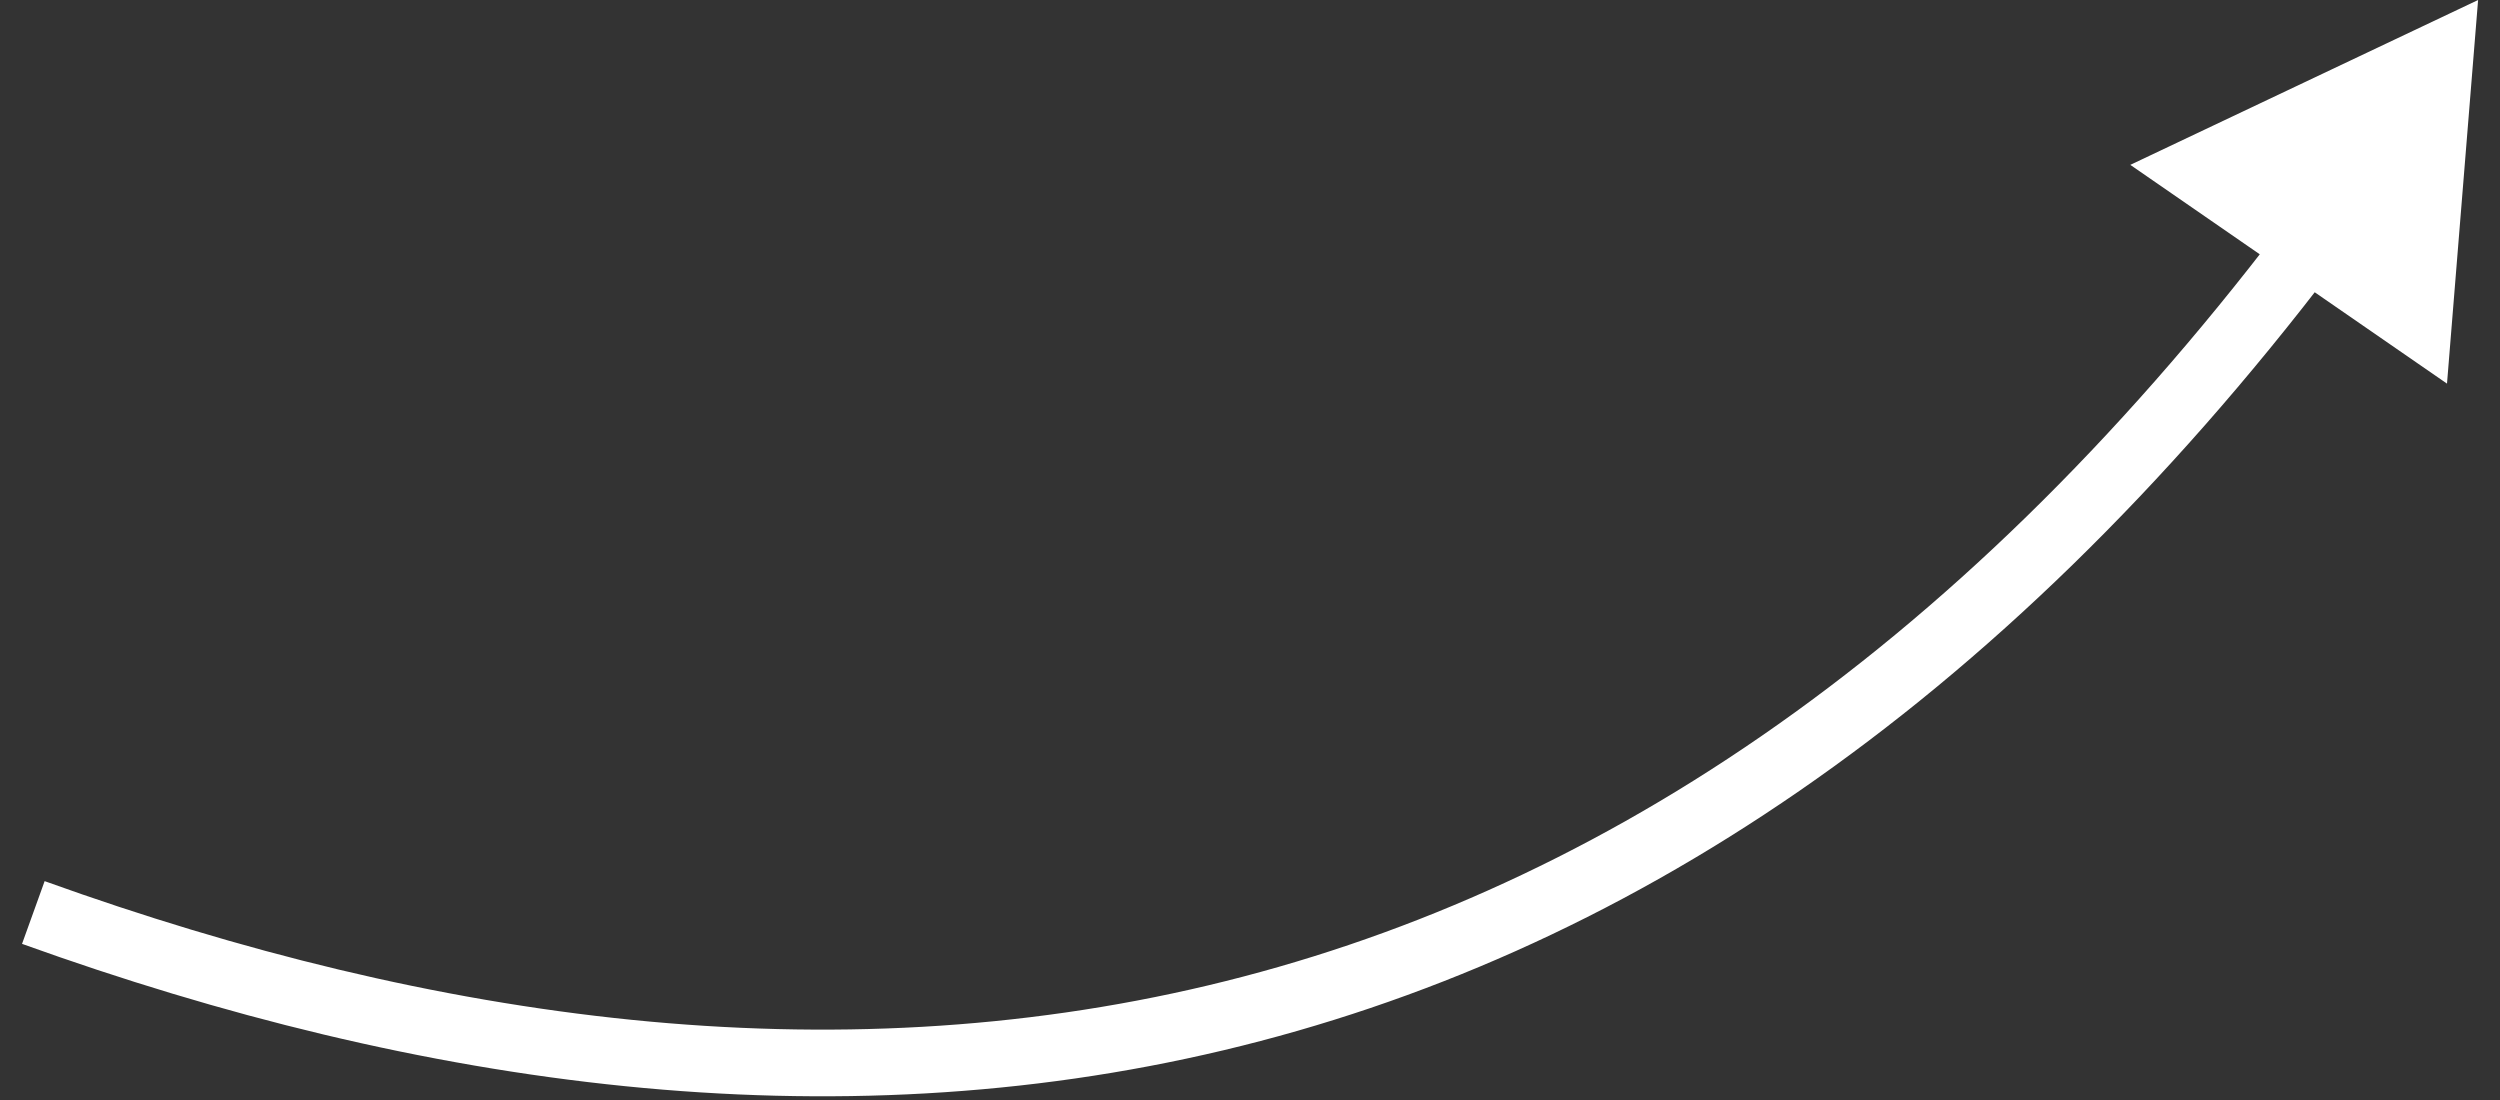 <svg width="75" height="33" viewBox="0 0 75 33" fill="none" xmlns="http://www.w3.org/2000/svg">
<rect x="0" y="0" width="75" height="33" fill="#333333" stroke="none"/>
<path d="M74.343 0L73.41 11.509L63.909 4.946L74.343 0ZM1.339 26.434C13.106 30.67 24.921 32.254 36.242 29.562C47.548 26.873 58.473 19.893 68.433 6.799L70.025 8.01C59.833 21.41 48.532 28.695 36.705 31.508C24.894 34.316 12.67 32.639 0.661 28.316L1.339 26.434Z" fill="white"/>
</svg>
